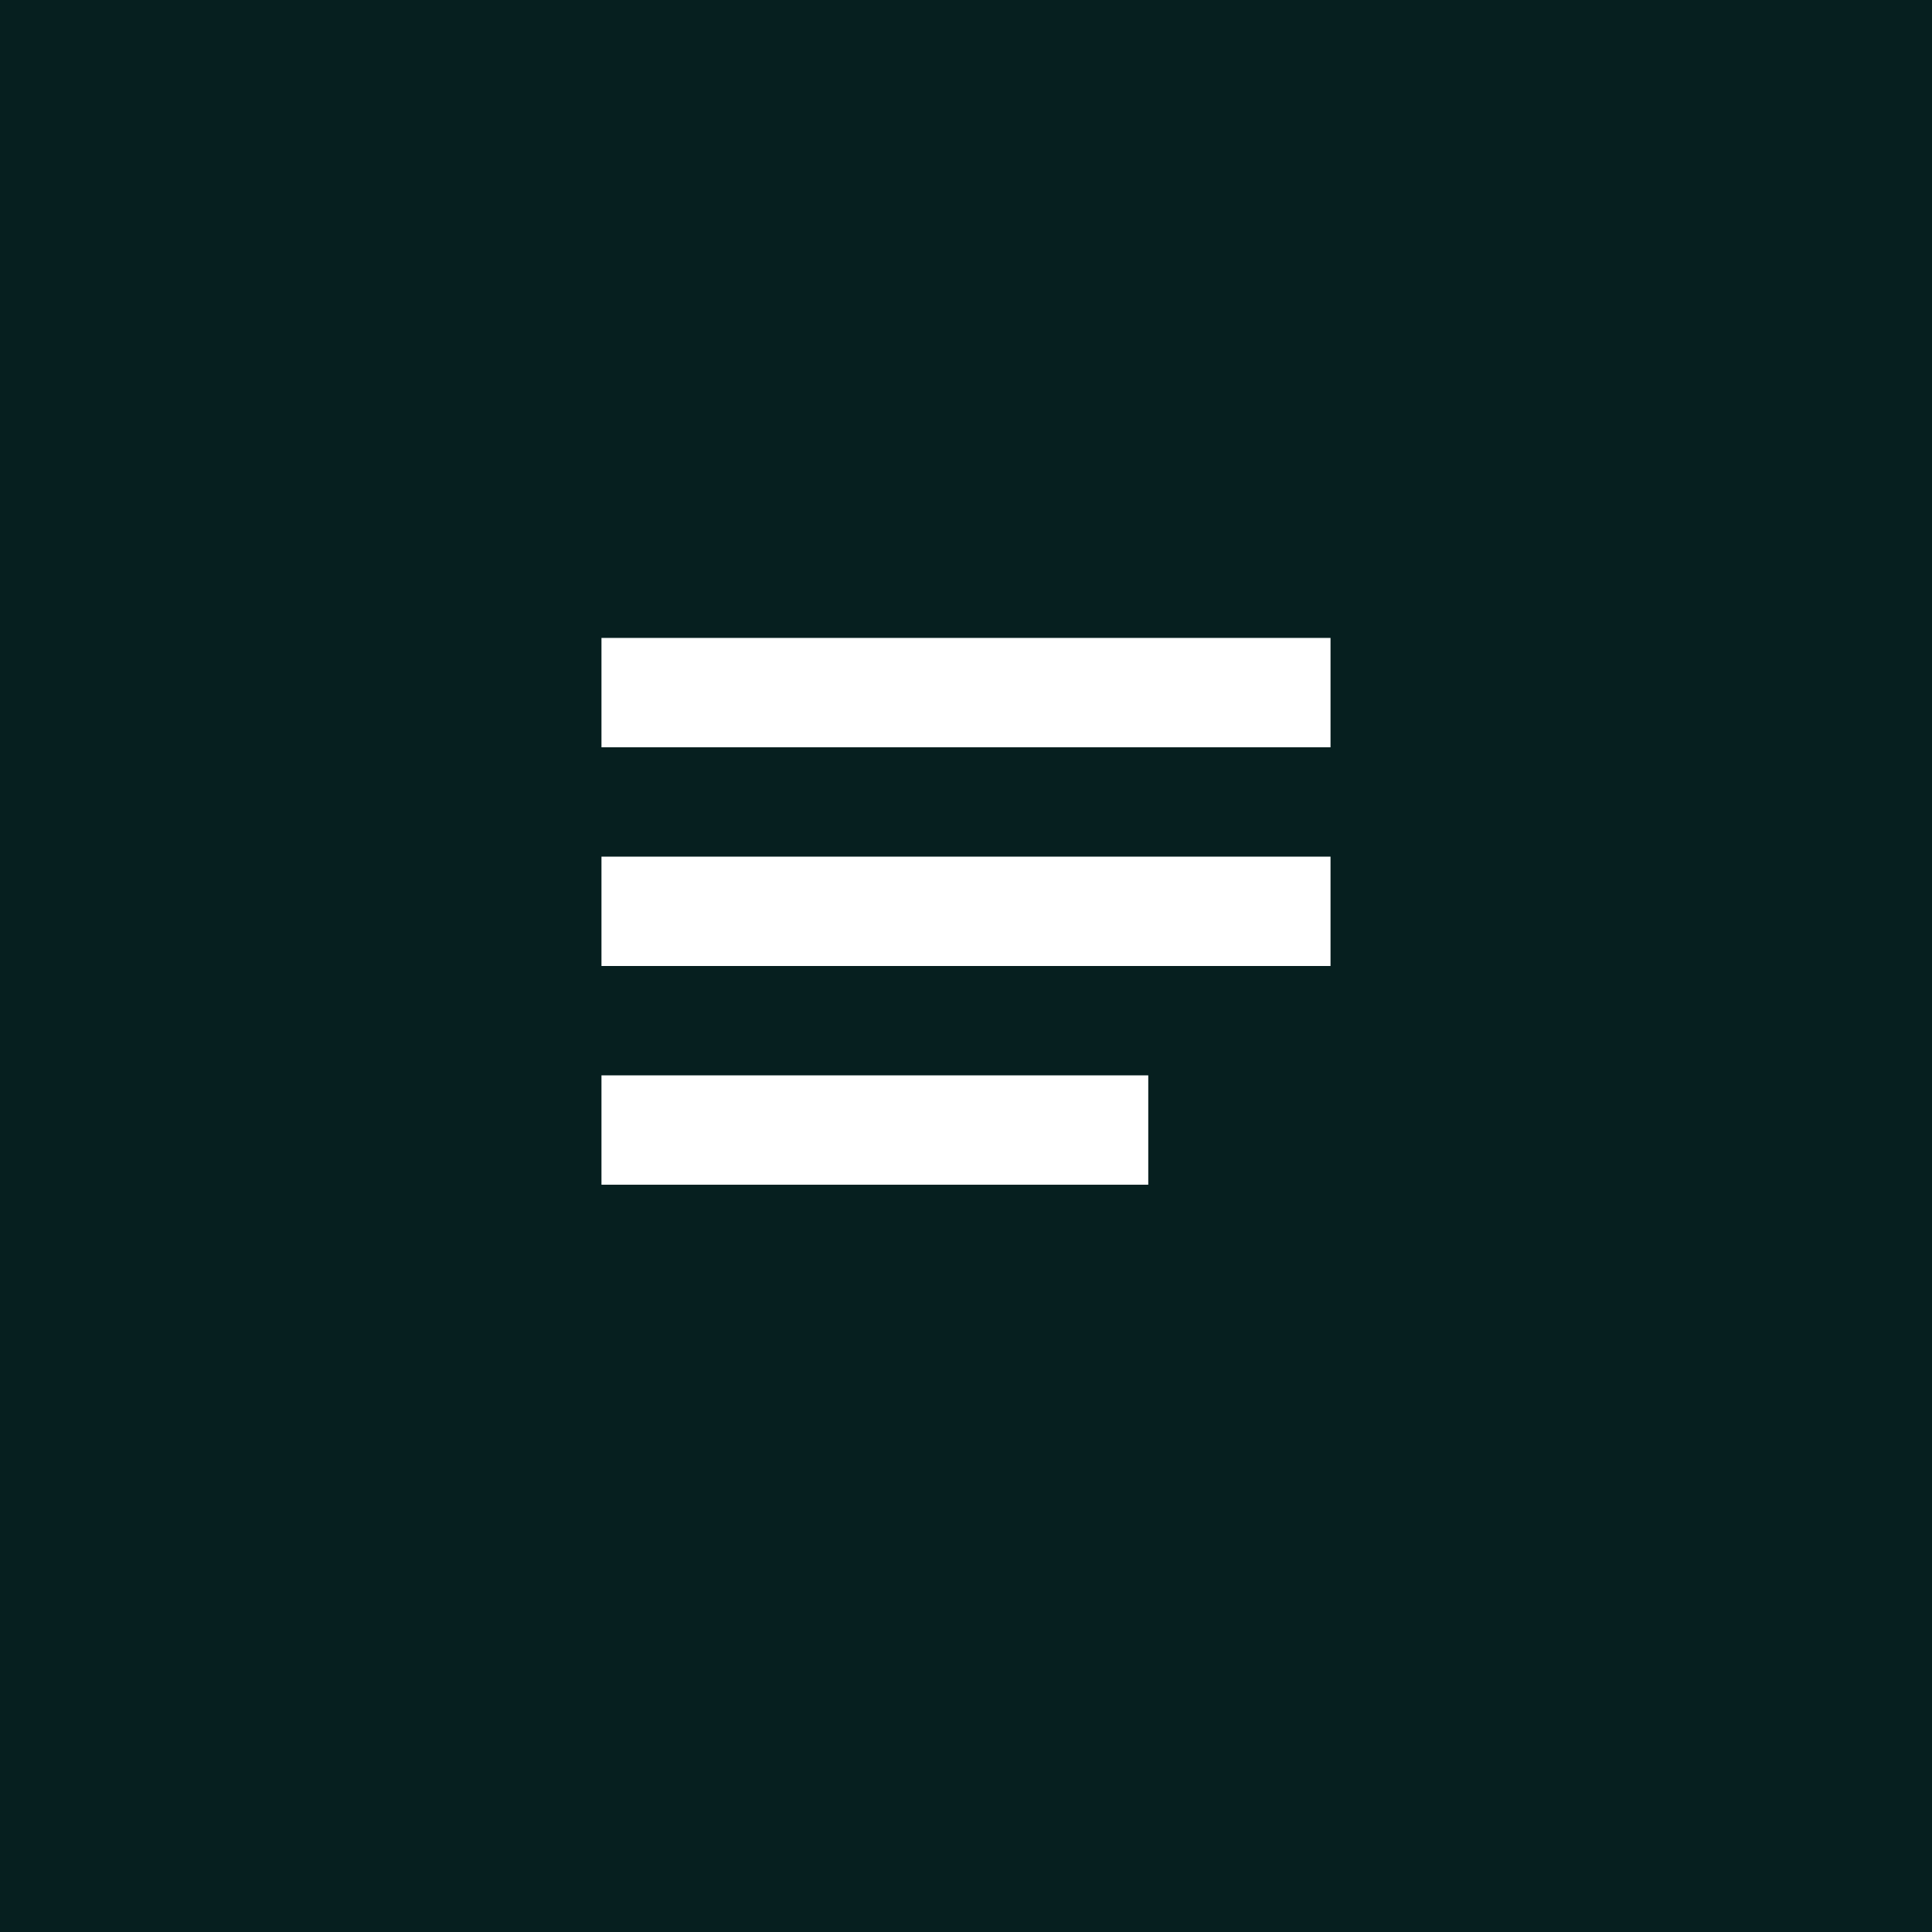 <svg xmlns="http://www.w3.org/2000/svg" viewBox="0 0 106 106"><defs><style>.cls-1{fill:#061f1f;}.cls-2{fill:#fff;}</style></defs><title>Recurso 2</title><g id="Capa_2" data-name="Capa 2"><g id="Capa_1-2" data-name="Capa 1"><rect class="cls-1" width="106" height="106"/><rect class="cls-2" x="33" y="35" width="40" height="6"/><rect class="cls-2" x="33" y="47" width="40" height="6"/><rect class="cls-2" x="33" y="59" width="30" height="6"/></g></g></svg>